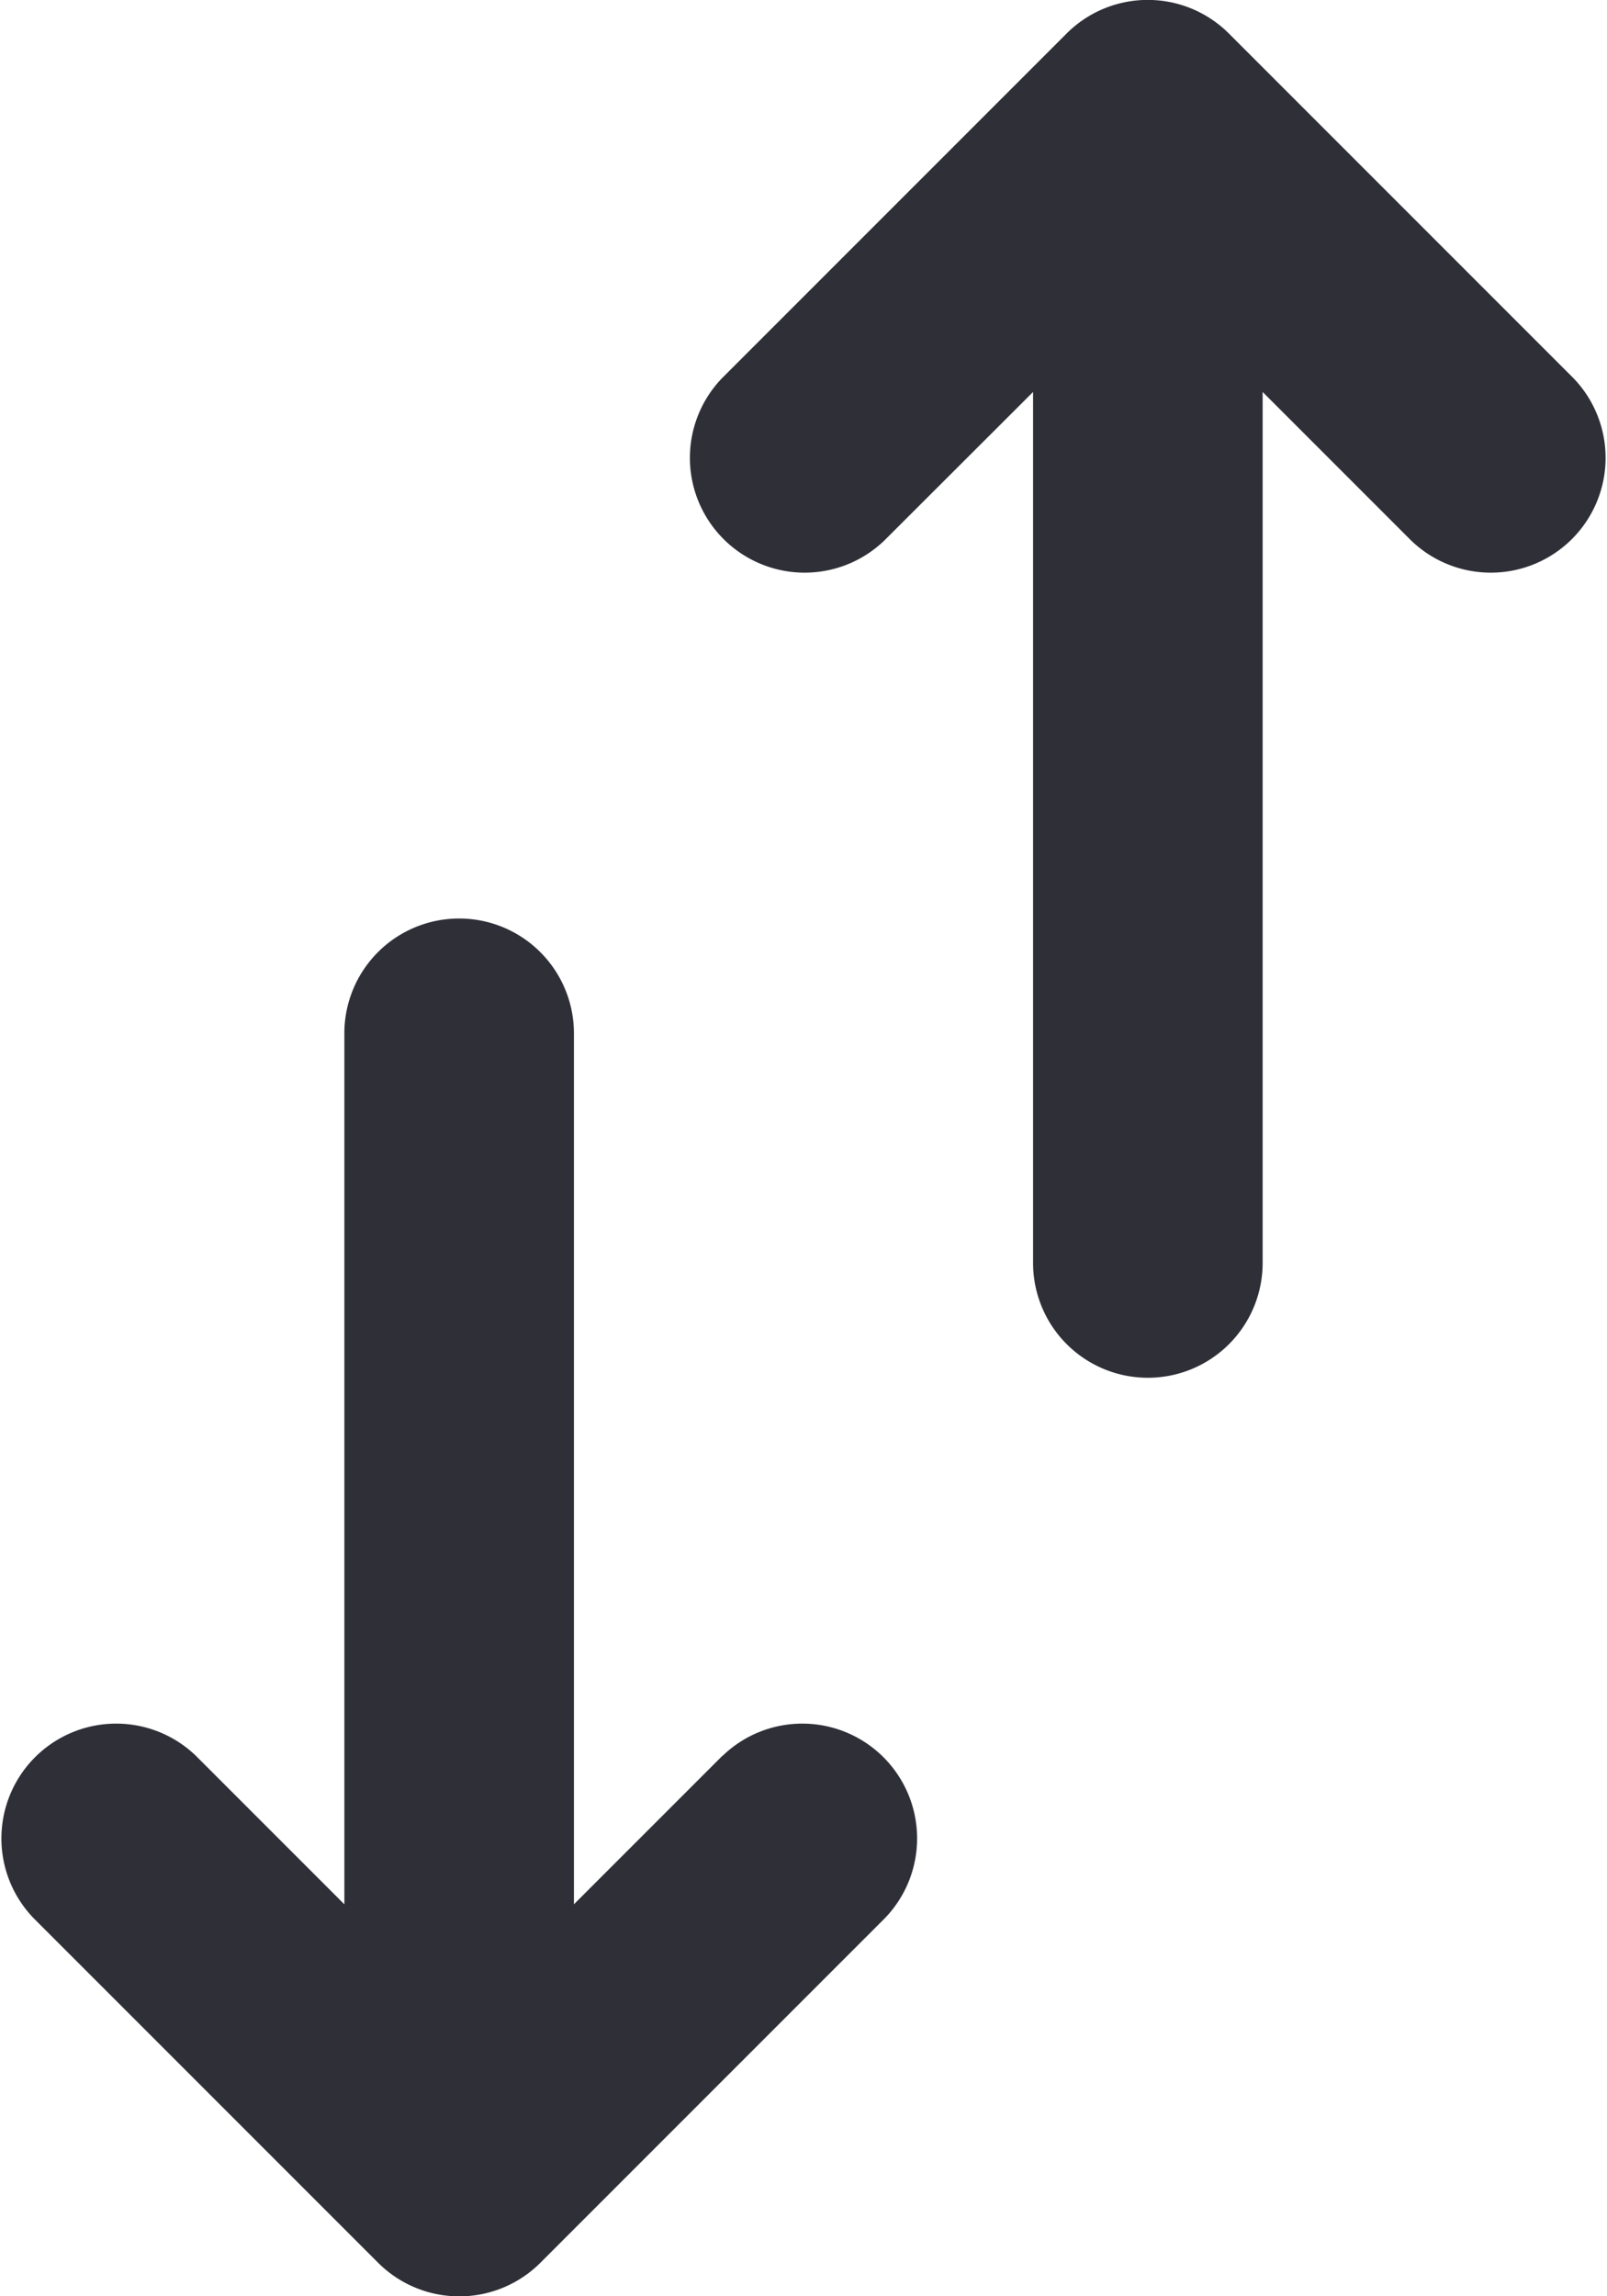<svg xmlns="http://www.w3.org/2000/svg" fill="none" viewBox="0 0 14 20">
  <path fill="#2F2F38" d="M6.293 15.293 5 16.586V9a1 1 0 0 0-2 0v7.586l-1.293-1.293a1 1 0 0 0-1.414 1.414l3 3a1 1 0 0 0 1.416 0l3-3a1 1 0 0 0-1.414-1.414h-.002Zm7.414-12-3-3a1 1 0 0 0-1.416 0l-3 3a1 1 0 0 0 1.414 1.414L9 3.414V11a1 1 0 1 0 2 0V3.414l1.293 1.293a1 1 0 0 0 1.414-1.414Z"/>
</svg>
